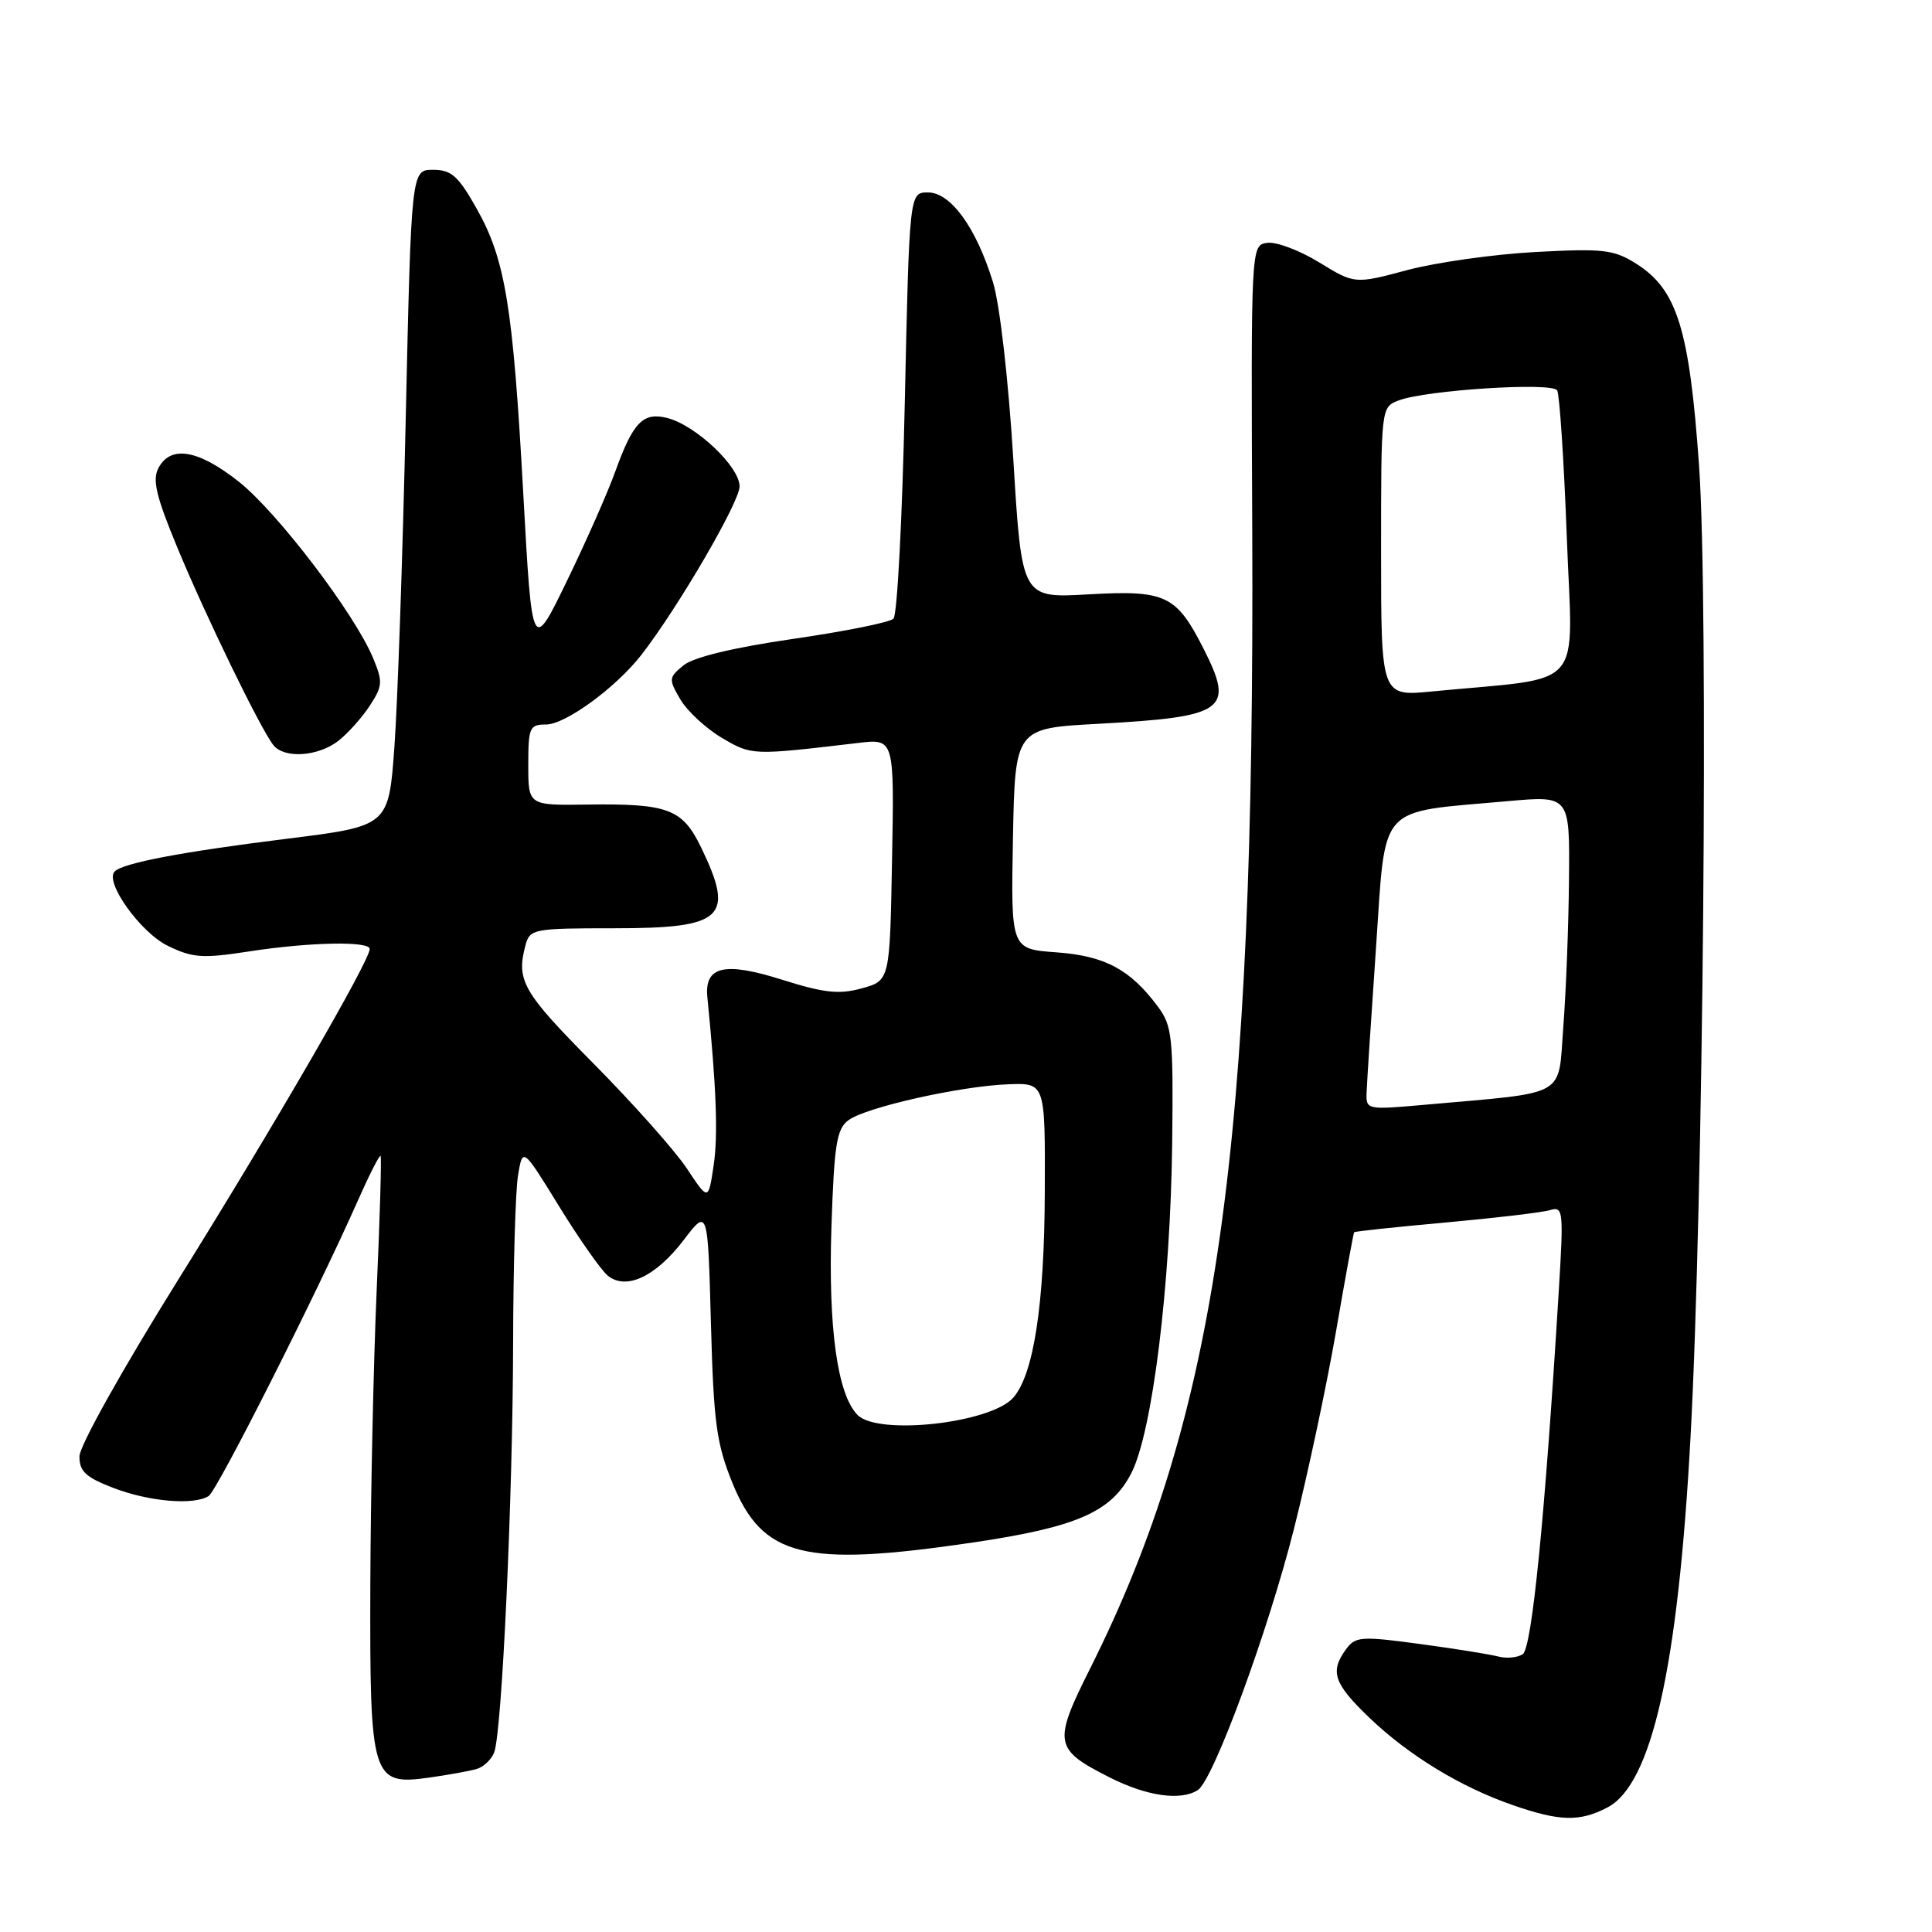 <?xml version="1.0" encoding="UTF-8" standalone="no"?>
<!DOCTYPE svg PUBLIC "-//W3C//DTD SVG 1.1//EN" "http://www.w3.org/Graphics/SVG/1.1/DTD/svg11.dtd" >
<svg xmlns="http://www.w3.org/2000/svg" xmlns:xlink="http://www.w3.org/1999/xlink" version="1.1" viewBox="0 0 256 256">
 <g >
 <path fill="currentColor"
d=" M 212.97 239.51 C 218.86 236.47 222.34 221.00 224.00 190.50 C 225.70 159.21 226.40 79.54 225.13 61.65 C 223.85 43.59 222.23 38.38 216.82 34.95 C 213.84 33.07 212.47 32.91 203.50 33.39 C 198.00 33.68 190.35 34.76 186.50 35.78 C 179.50 37.65 179.50 37.65 174.77 34.75 C 172.17 33.16 169.08 32.00 167.90 32.18 C 165.76 32.50 165.76 32.50 165.93 70.50 C 166.27 152.39 161.27 187.51 144.47 221.04 C 139.50 230.95 139.65 231.78 147.02 235.51 C 151.93 238.00 156.43 238.65 158.71 237.20 C 160.77 235.89 168.05 216.12 171.48 202.49 C 173.29 195.32 175.78 183.62 177.02 176.48 C 178.25 169.34 179.34 163.40 179.43 163.28 C 179.53 163.16 184.98 162.58 191.55 161.99 C 198.12 161.39 204.34 160.66 205.37 160.35 C 207.14 159.82 207.20 160.36 206.54 171.15 C 204.72 200.96 202.99 218.39 201.77 219.19 C 201.07 219.65 199.60 219.79 198.50 219.49 C 197.40 219.20 192.72 218.45 188.10 217.83 C 180.34 216.78 179.59 216.84 178.35 218.54 C 176.19 221.50 176.73 223.08 181.43 227.59 C 186.67 232.61 193.55 236.80 200.49 239.20 C 206.70 241.35 209.30 241.41 212.97 239.51 Z  M 63.16 234.40 C 64.07 234.14 65.11 233.15 65.48 232.21 C 66.51 229.55 67.95 198.48 67.99 178.00 C 68.01 167.82 68.30 157.81 68.64 155.75 C 69.26 152.01 69.26 152.01 74.08 159.84 C 76.73 164.15 79.63 168.27 80.51 169.01 C 82.94 171.02 86.88 169.18 90.60 164.30 C 93.79 160.12 93.79 160.12 94.20 175.31 C 94.56 188.54 94.93 191.27 97.05 196.50 C 101.06 206.32 106.50 207.68 128.72 204.42 C 142.69 202.36 147.26 200.37 149.92 195.17 C 152.70 189.70 155.09 170.42 155.32 151.48 C 155.48 137.43 155.33 135.96 153.44 133.40 C 149.76 128.45 146.42 126.66 139.99 126.19 C 133.95 125.76 133.95 125.76 134.22 111.13 C 134.50 96.50 134.50 96.50 145.50 95.91 C 162.37 94.99 163.61 94.12 159.51 86.02 C 155.86 78.82 154.48 78.17 144.15 78.76 C 135.39 79.26 135.39 79.26 134.27 60.88 C 133.62 50.29 132.48 40.34 131.58 37.41 C 129.35 30.16 125.98 25.50 122.96 25.50 C 120.50 25.50 120.50 25.50 119.89 53.31 C 119.56 68.60 118.89 81.50 118.39 81.98 C 117.90 82.47 111.91 83.67 105.07 84.66 C 97.11 85.82 91.90 87.08 90.57 88.16 C 88.60 89.78 88.58 89.99 90.15 92.68 C 91.07 94.23 93.54 96.52 95.65 97.77 C 99.63 100.11 99.61 100.11 113.75 98.44 C 118.50 97.88 118.50 97.88 118.20 113.91 C 117.91 129.93 117.91 129.93 114.20 130.96 C 111.19 131.79 109.23 131.58 103.64 129.82 C 95.98 127.40 93.33 128.02 93.73 132.13 C 94.93 144.20 95.16 150.44 94.56 154.43 C 93.86 159.13 93.86 159.13 91.00 154.81 C 89.42 152.44 83.83 146.16 78.57 140.85 C 69.25 131.44 68.38 129.92 69.63 125.25 C 70.21 123.09 70.66 123.00 81.42 123.00 C 95.89 123.00 97.40 121.60 92.91 112.31 C 90.42 107.16 88.54 106.46 77.75 106.61 C 70.00 106.72 70.00 106.72 70.00 101.36 C 70.00 96.39 70.17 96.00 72.36 96.00 C 74.92 96.00 81.60 91.12 84.98 86.78 C 89.82 80.56 98.00 66.53 98.00 64.45 C 98.00 61.83 92.19 56.34 88.40 55.38 C 85.20 54.58 83.88 55.95 81.52 62.50 C 80.53 65.25 77.65 71.78 75.11 77.00 C 70.50 86.50 70.50 86.50 69.34 65.48 C 67.97 40.52 66.96 34.35 63.13 27.59 C 60.72 23.31 59.80 22.50 57.38 22.50 C 54.50 22.50 54.50 22.50 53.76 55.50 C 53.36 73.65 52.68 93.22 52.26 98.98 C 51.50 109.46 51.50 109.46 38.00 111.14 C 24.04 112.88 16.32 114.35 15.20 115.47 C 13.81 116.85 18.60 123.55 22.24 125.33 C 25.53 126.93 26.83 127.02 32.93 126.08 C 40.98 124.83 49.00 124.67 48.99 125.75 C 48.98 127.33 36.24 149.32 23.67 169.48 C 16.30 181.29 10.54 191.58 10.53 192.96 C 10.51 194.95 11.34 195.74 15.00 197.15 C 19.71 198.97 25.69 199.49 27.65 198.23 C 28.78 197.51 41.90 171.54 47.38 159.17 C 48.92 155.69 50.29 152.99 50.43 153.17 C 50.57 153.35 50.34 161.38 49.91 171.00 C 49.49 180.62 49.11 198.19 49.07 210.03 C 48.99 235.71 49.26 236.61 56.87 235.54 C 59.42 235.18 62.25 234.67 63.16 234.40 Z  M 44.79 98.20 C 46.05 97.23 47.93 95.13 48.98 93.54 C 50.71 90.89 50.75 90.34 49.42 87.16 C 46.97 81.29 36.77 67.90 31.66 63.84 C 26.30 59.59 22.63 58.95 21.01 61.99 C 20.16 63.57 20.67 65.73 23.50 72.56 C 27.28 81.70 34.57 96.68 36.24 98.75 C 37.68 100.54 42.11 100.25 44.79 98.20 Z  M 181.08 144.79 C 181.12 143.53 181.69 134.87 182.33 125.54 C 183.66 106.24 182.33 107.72 199.75 106.16 C 208.00 105.42 208.00 105.42 207.90 116.46 C 207.85 122.53 207.51 131.32 207.15 136.00 C 206.42 145.57 208.01 144.67 188.75 146.39 C 181.12 147.07 181.00 147.05 181.08 144.79 Z  M 183.00 73.11 C 183.00 53.96 183.00 53.95 185.33 53.06 C 188.96 51.68 205.64 50.62 206.33 51.72 C 206.65 52.25 207.23 61.01 207.61 71.19 C 208.38 91.93 210.40 89.62 189.75 91.62 C 183.00 92.28 183.00 92.28 183.00 73.11 Z  M 113.64 187.50 C 110.96 184.81 109.73 175.96 110.17 162.53 C 110.54 151.59 110.86 149.57 112.44 148.42 C 114.79 146.70 127.35 143.89 133.66 143.67 C 138.50 143.50 138.50 143.50 138.44 158.00 C 138.39 172.84 136.97 182.10 134.27 185.19 C 131.32 188.57 116.39 190.25 113.64 187.50 Z "/>
</g>
</svg>